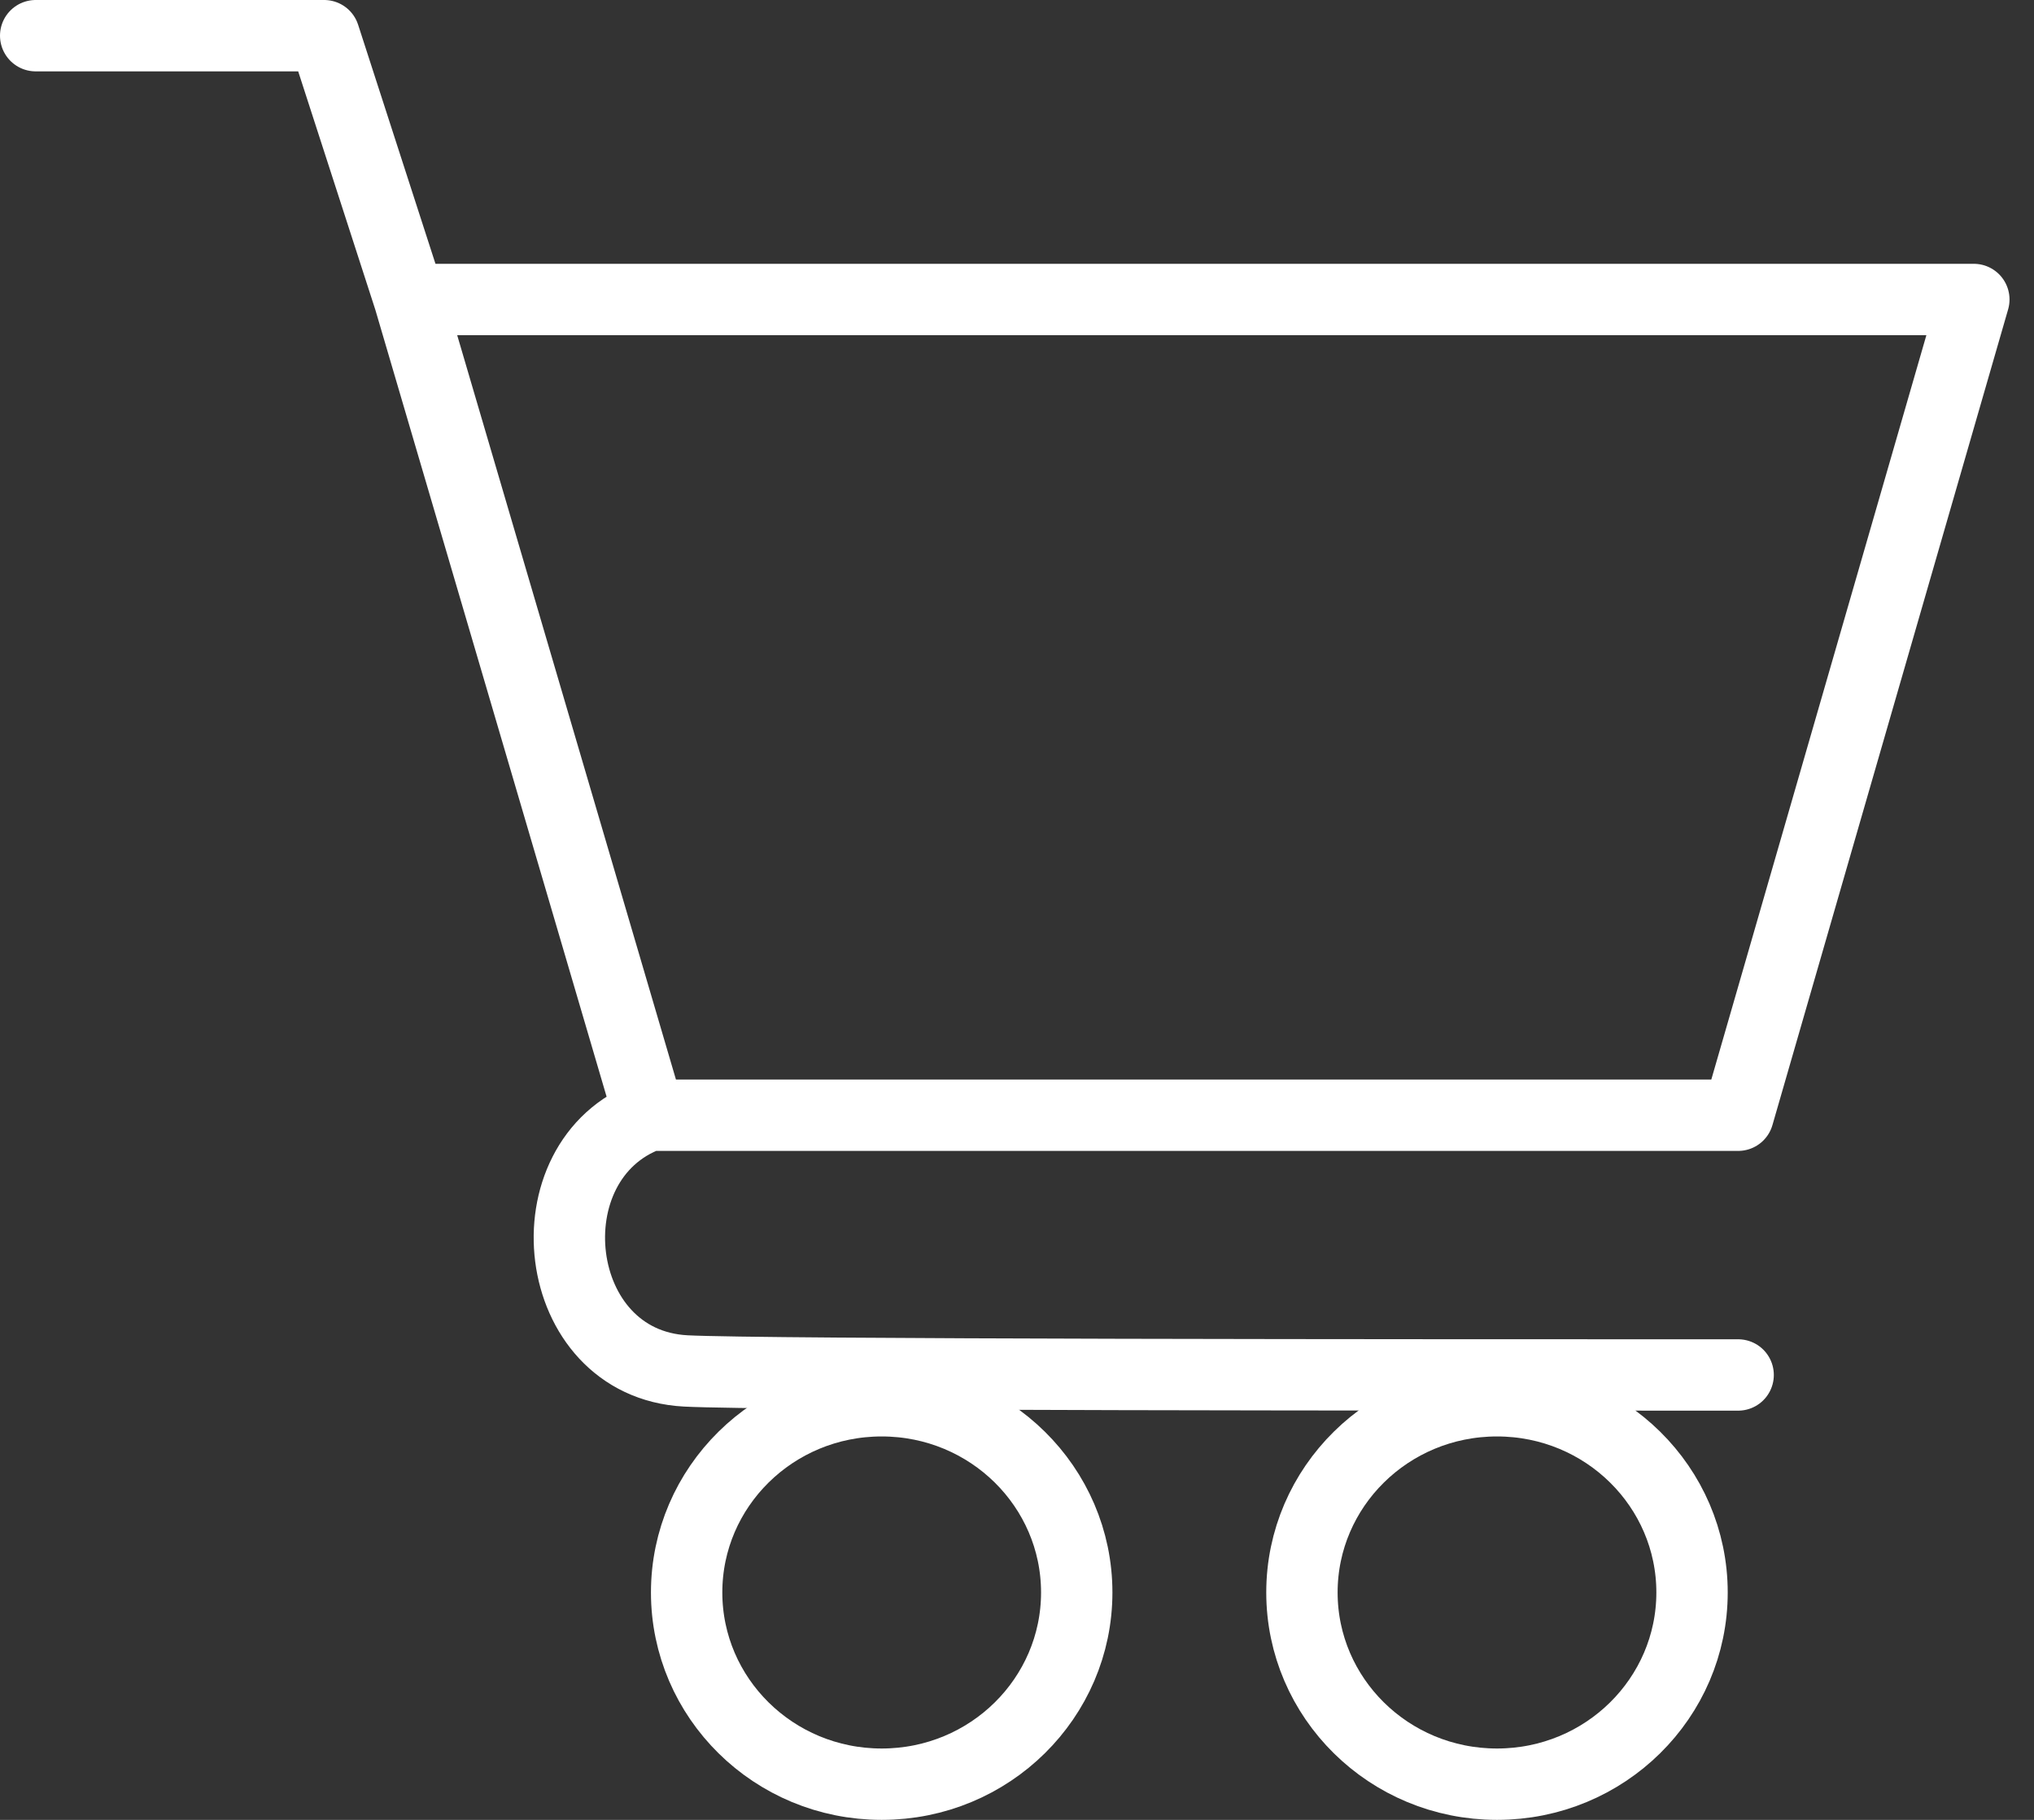 <svg width="57" height="51" viewBox="0 0 57 51" fill="none" xmlns="http://www.w3.org/2000/svg">
<rect x="0" y="0" width="57" height="51" fill="#333333" stroke="none"/>
<path d="M1 1H9.084L11.476 8.393M18.194 31.253H48.709L55.314 8.393H11.476M18.194 31.253L11.476 8.393M18.194 31.253C14.778 32.505 15.392 38.218 19.218 38.419C21.382 38.532 39.657 38.532 48.709 38.532" stroke="white" stroke-width="2" stroke-linecap="round" stroke-linejoin="round"/>
<path d="M30.174 44.627C30.174 47.581 27.741 50 24.708 50C21.676 50 19.242 47.581 19.242 44.627C19.242 41.674 21.676 39.255 24.708 39.255C27.741 39.255 30.174 41.674 30.174 44.627Z" stroke="white" stroke-width="2"/>
<path d="M47.417 44.627C47.417 47.581 44.983 50 41.951 50C38.918 50 36.485 47.581 36.485 44.627C36.485 41.674 38.918 39.255 41.951 39.255C44.983 39.255 47.417 41.674 47.417 44.627Z" stroke="white" stroke-width="2"/>
</svg>
